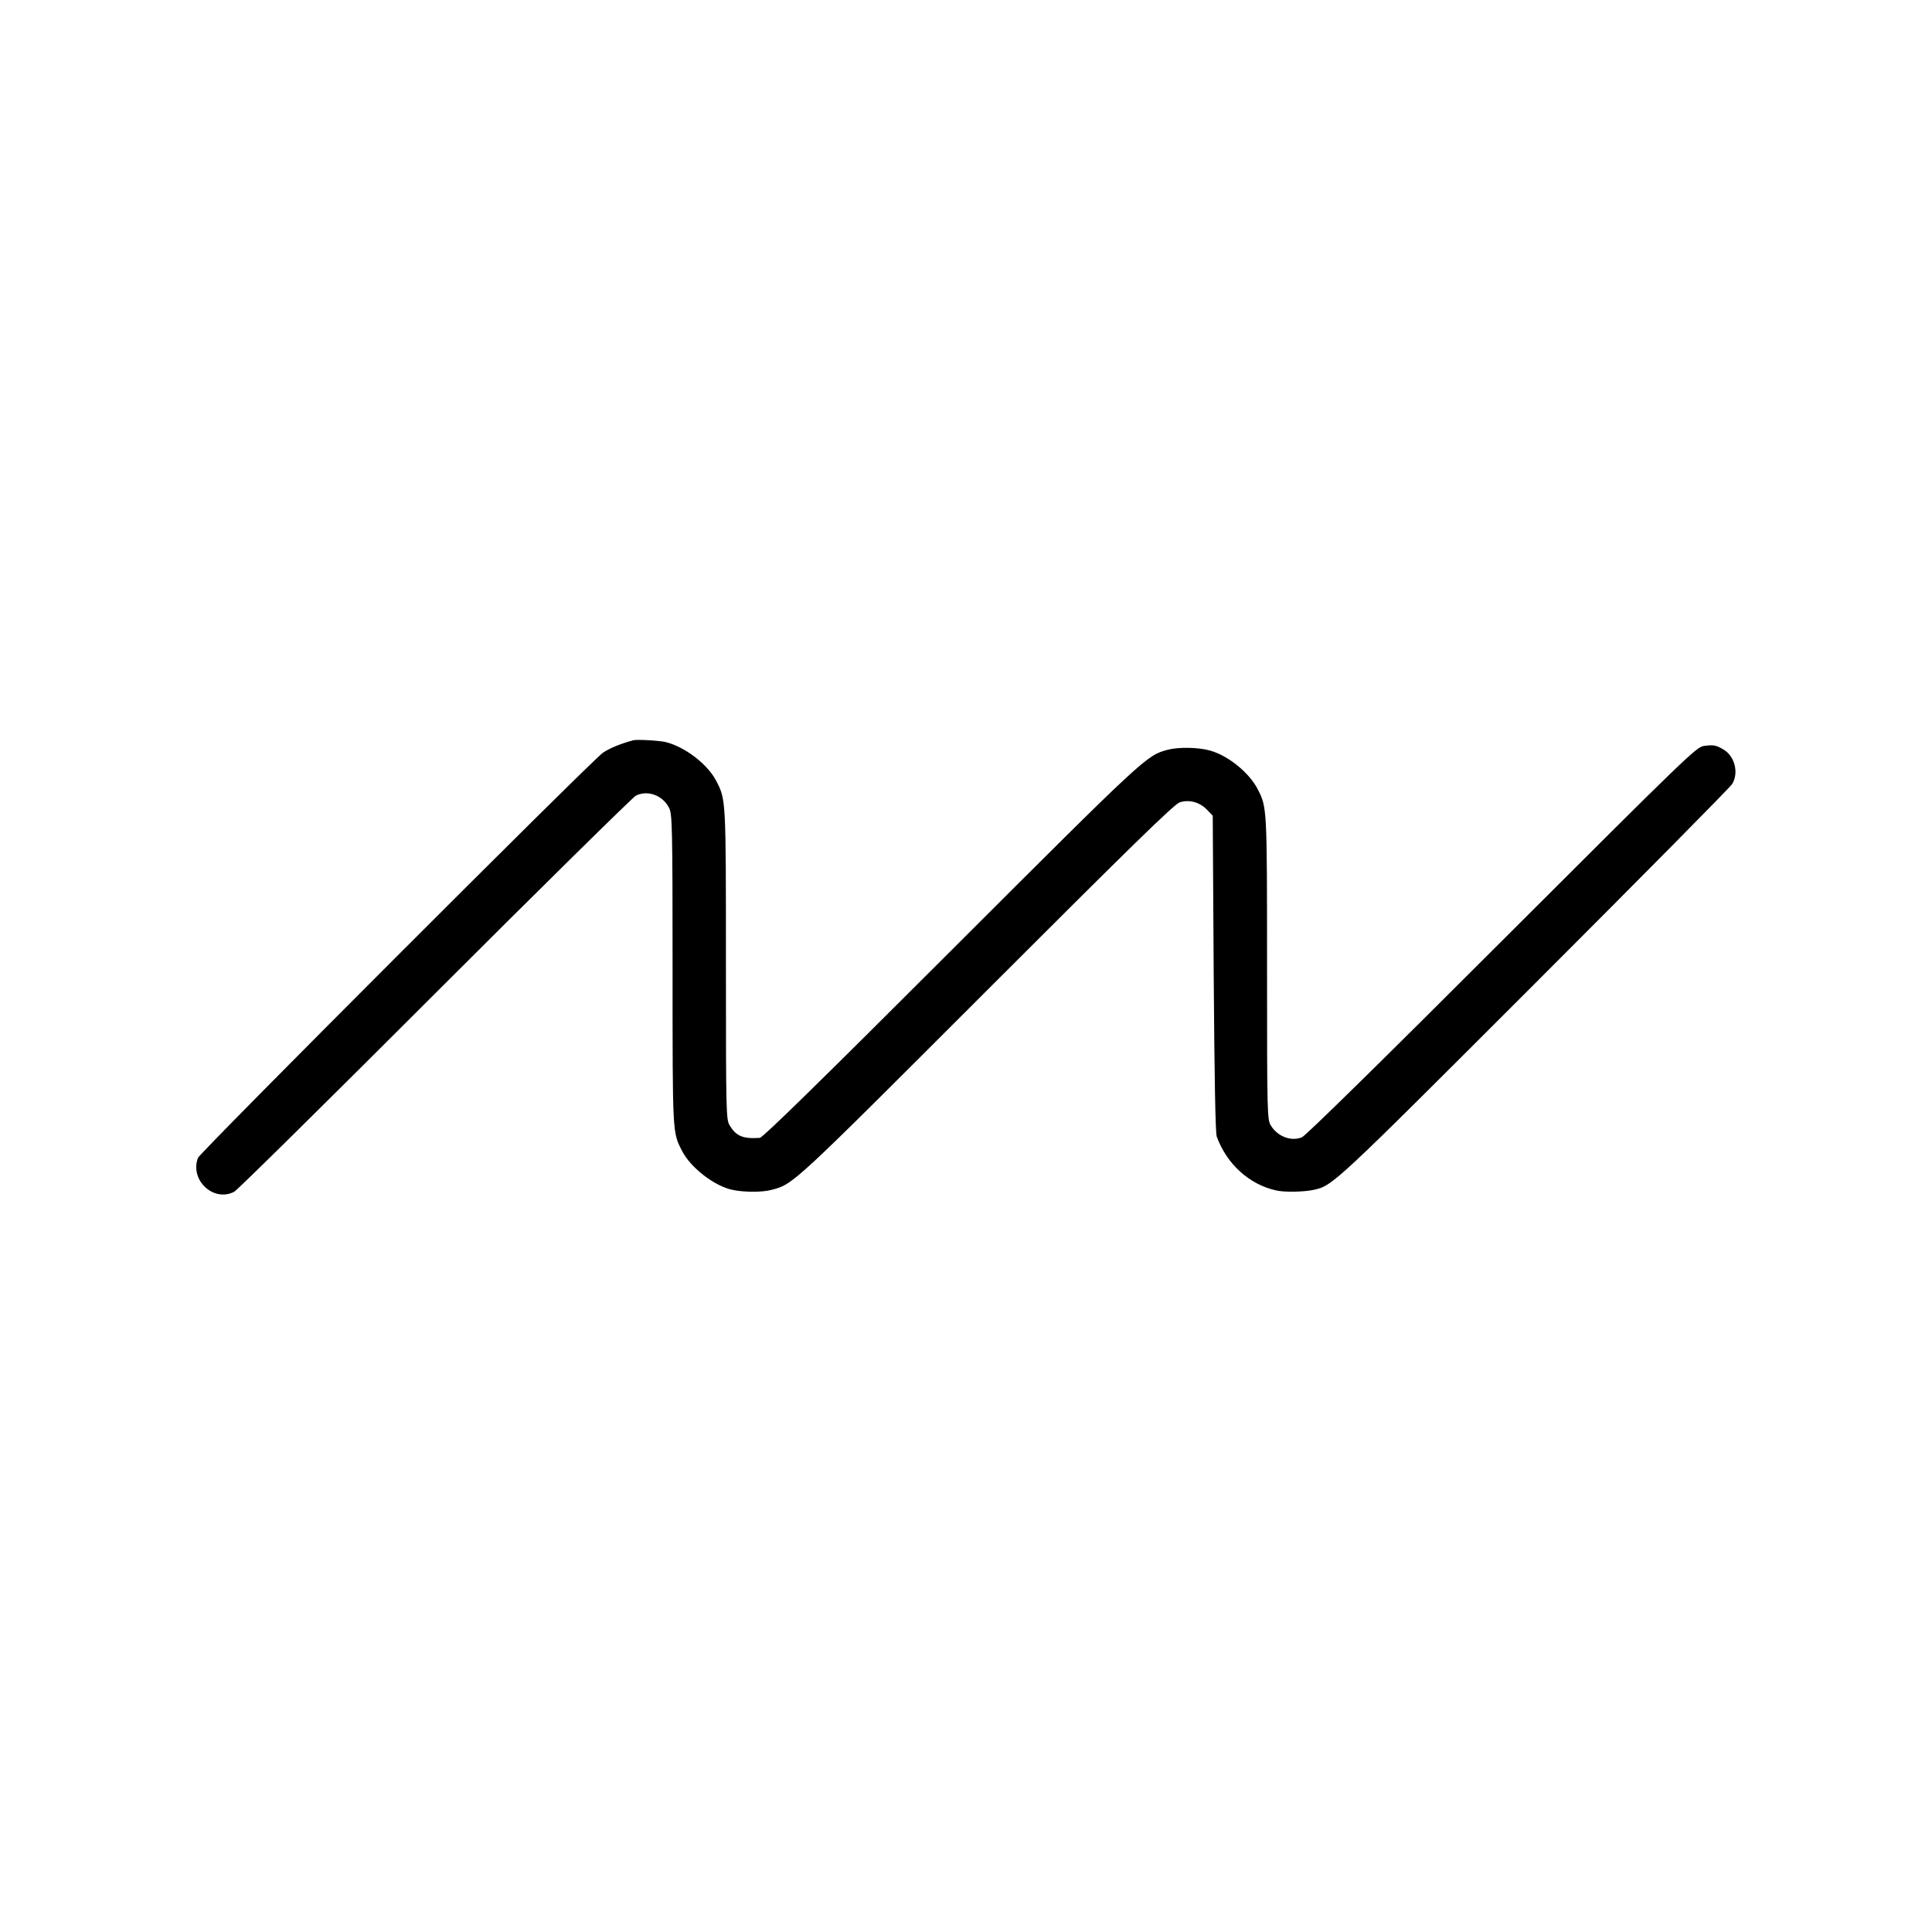 <?xml version="1.0" standalone="no"?>
<!DOCTYPE svg PUBLIC "-//W3C//DTD SVG 20010904//EN"
 "http://www.w3.org/TR/2001/REC-SVG-20010904/DTD/svg10.dtd">
<svg version="1.0" xmlns="http://www.w3.org/2000/svg"
 width="1014pt" height="1014pt" viewBox="0 0 1014 1014"
 preserveAspectRatio="xMidYMid meet">
<g transform="translate(0,1014) scale(0.1,-0.1)"
fill="#000000" stroke="none">
<path d="M3325 6255 c-68 -18 -126 -42 -161 -66 -58 -40 -2114 -2097 -2125
-2126 -44 -117 82 -234 190 -178 16 8 489 475 1052 1038 563 563 1039 1031
1056 1041 62 31 142 2 175 -65 16 -32 18 -96 18 -850 0 -870 -1 -850 50 -950
45 -88 171 -185 265 -204 60 -13 157 -13 204 0 115 30 103 19 1125 1041 763
763 989 984 1018 993 49 16 105 1 143 -39 l30 -31 5 -827 c4 -560 9 -837 16
-857 52 -144 171 -252 312 -283 43 -10 146 -8 196 3 101 22 101 22 1161 1082
560 560 1026 1031 1036 1048 36 58 14 146 -45 181 -39 23 -51 26 -103 19 -40
-6 -85 -49 -1060 -1023 -619 -619 -1030 -1023 -1050 -1031 -57 -23 -128 4
-163 62 -19 31 -20 57 -20 827 0 846 0 842 -49 938 -45 87 -154 176 -251 203
-60 17 -164 19 -221 4 -112 -30 -113 -31 -1135 -1052 -695 -695 -990 -983
-1006 -985 -89 -6 -124 9 -158 65 -19 31 -20 57 -20 847 0 869 0 862 -50 960
-45 88 -163 179 -265 205 -30 8 -151 15 -170 10z"/>
</g>
</svg>
